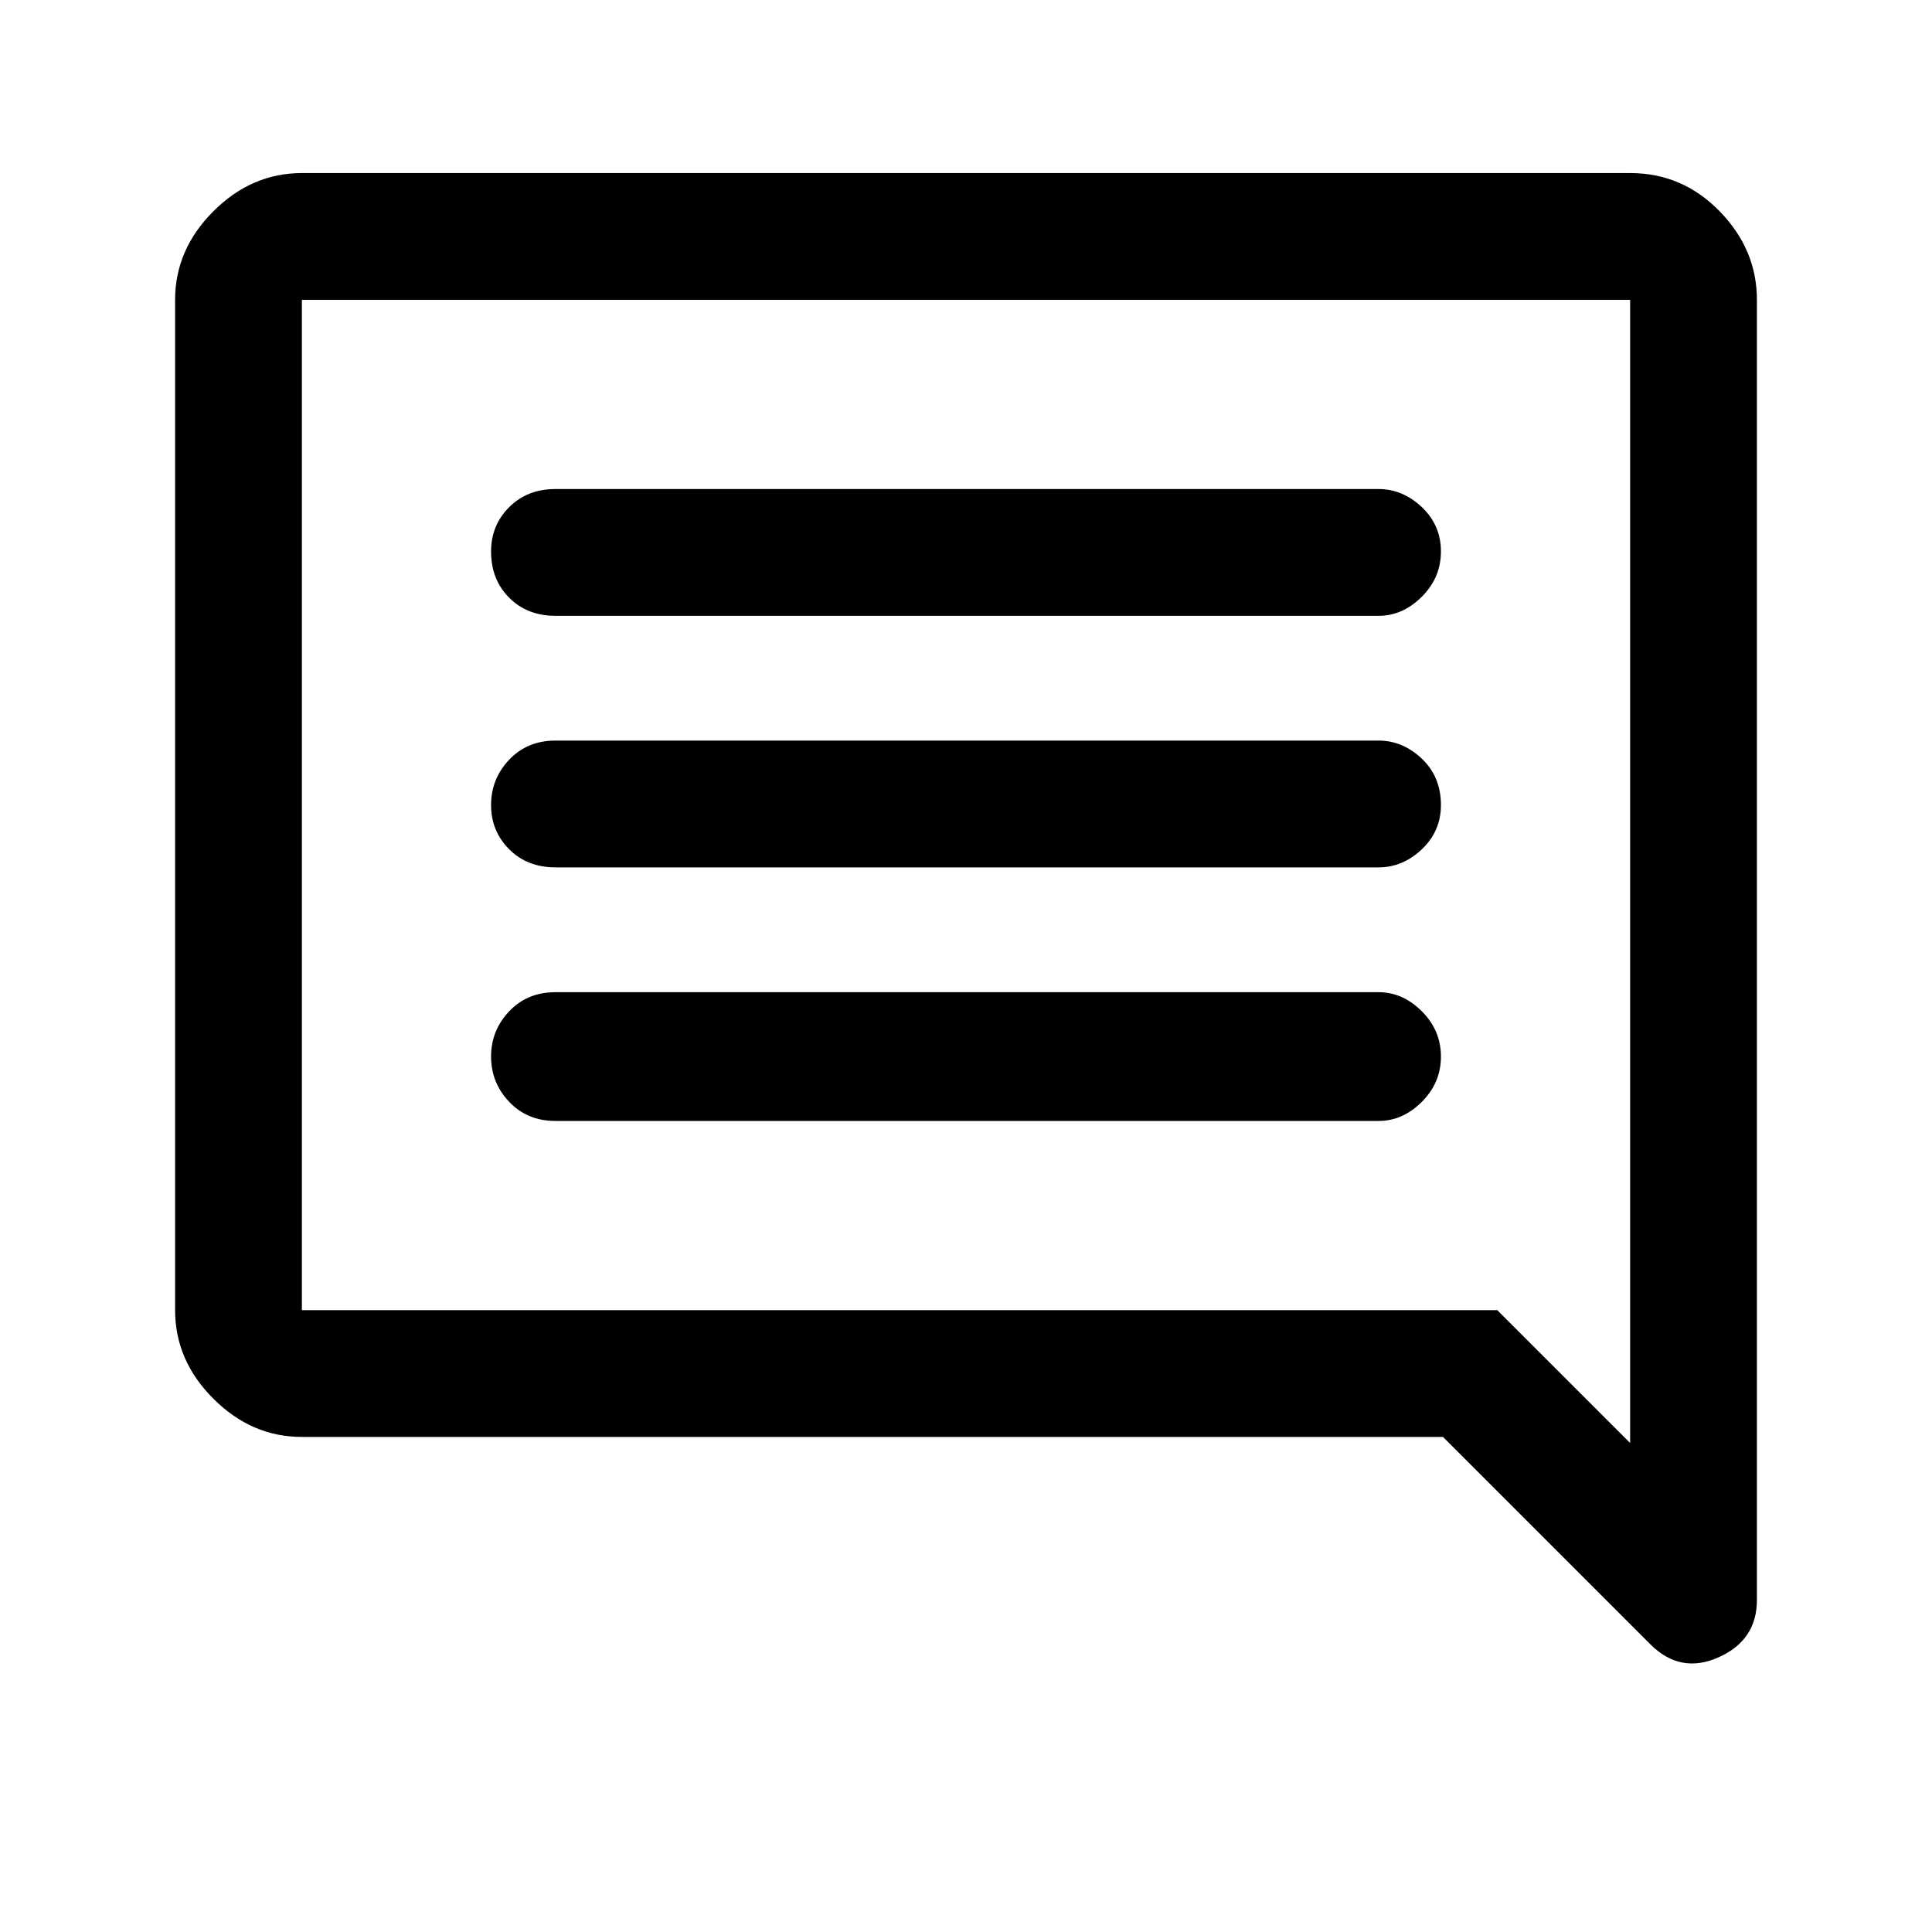 <svg xmlns="http://www.w3.org/2000/svg" height="40" width="40"><path d="M11.5 23.208h17.042q.5 0 .896-.396.395-.395.395-.937t-.395-.937q-.396-.396-.896-.396H11.5q-.583 0-.958.396-.375.395-.375.937t.375.937q.375.396.958.396Zm0-5.25h17.042q.5 0 .896-.375.395-.375.395-.916 0-.584-.395-.959-.396-.375-.896-.375H11.5q-.583 0-.958.396t-.375.938q0 .541.375.916t.958.375Zm0-5.208h17.042q.5 0 .896-.396.395-.396.395-.937 0-.542-.395-.917-.396-.375-.896-.375H11.5q-.583 0-.958.375t-.375.917q0 .583.375.958t.958.375Zm22.667 21.292-4.292-4.292H6.25q-1.042 0-1.833-.792-.792-.791-.792-1.833V6.208q0-1.041.792-1.833.791-.792 1.833-.792h27.5q1.083 0 1.854.792.771.792.771 1.833v26.917q0 .833-.792 1.187-.791.355-1.416-.27ZM6.25 6.208v20.917H31l2.75 2.75V6.208H6.25Zm0 0v23.667V6.208Z"/></svg>